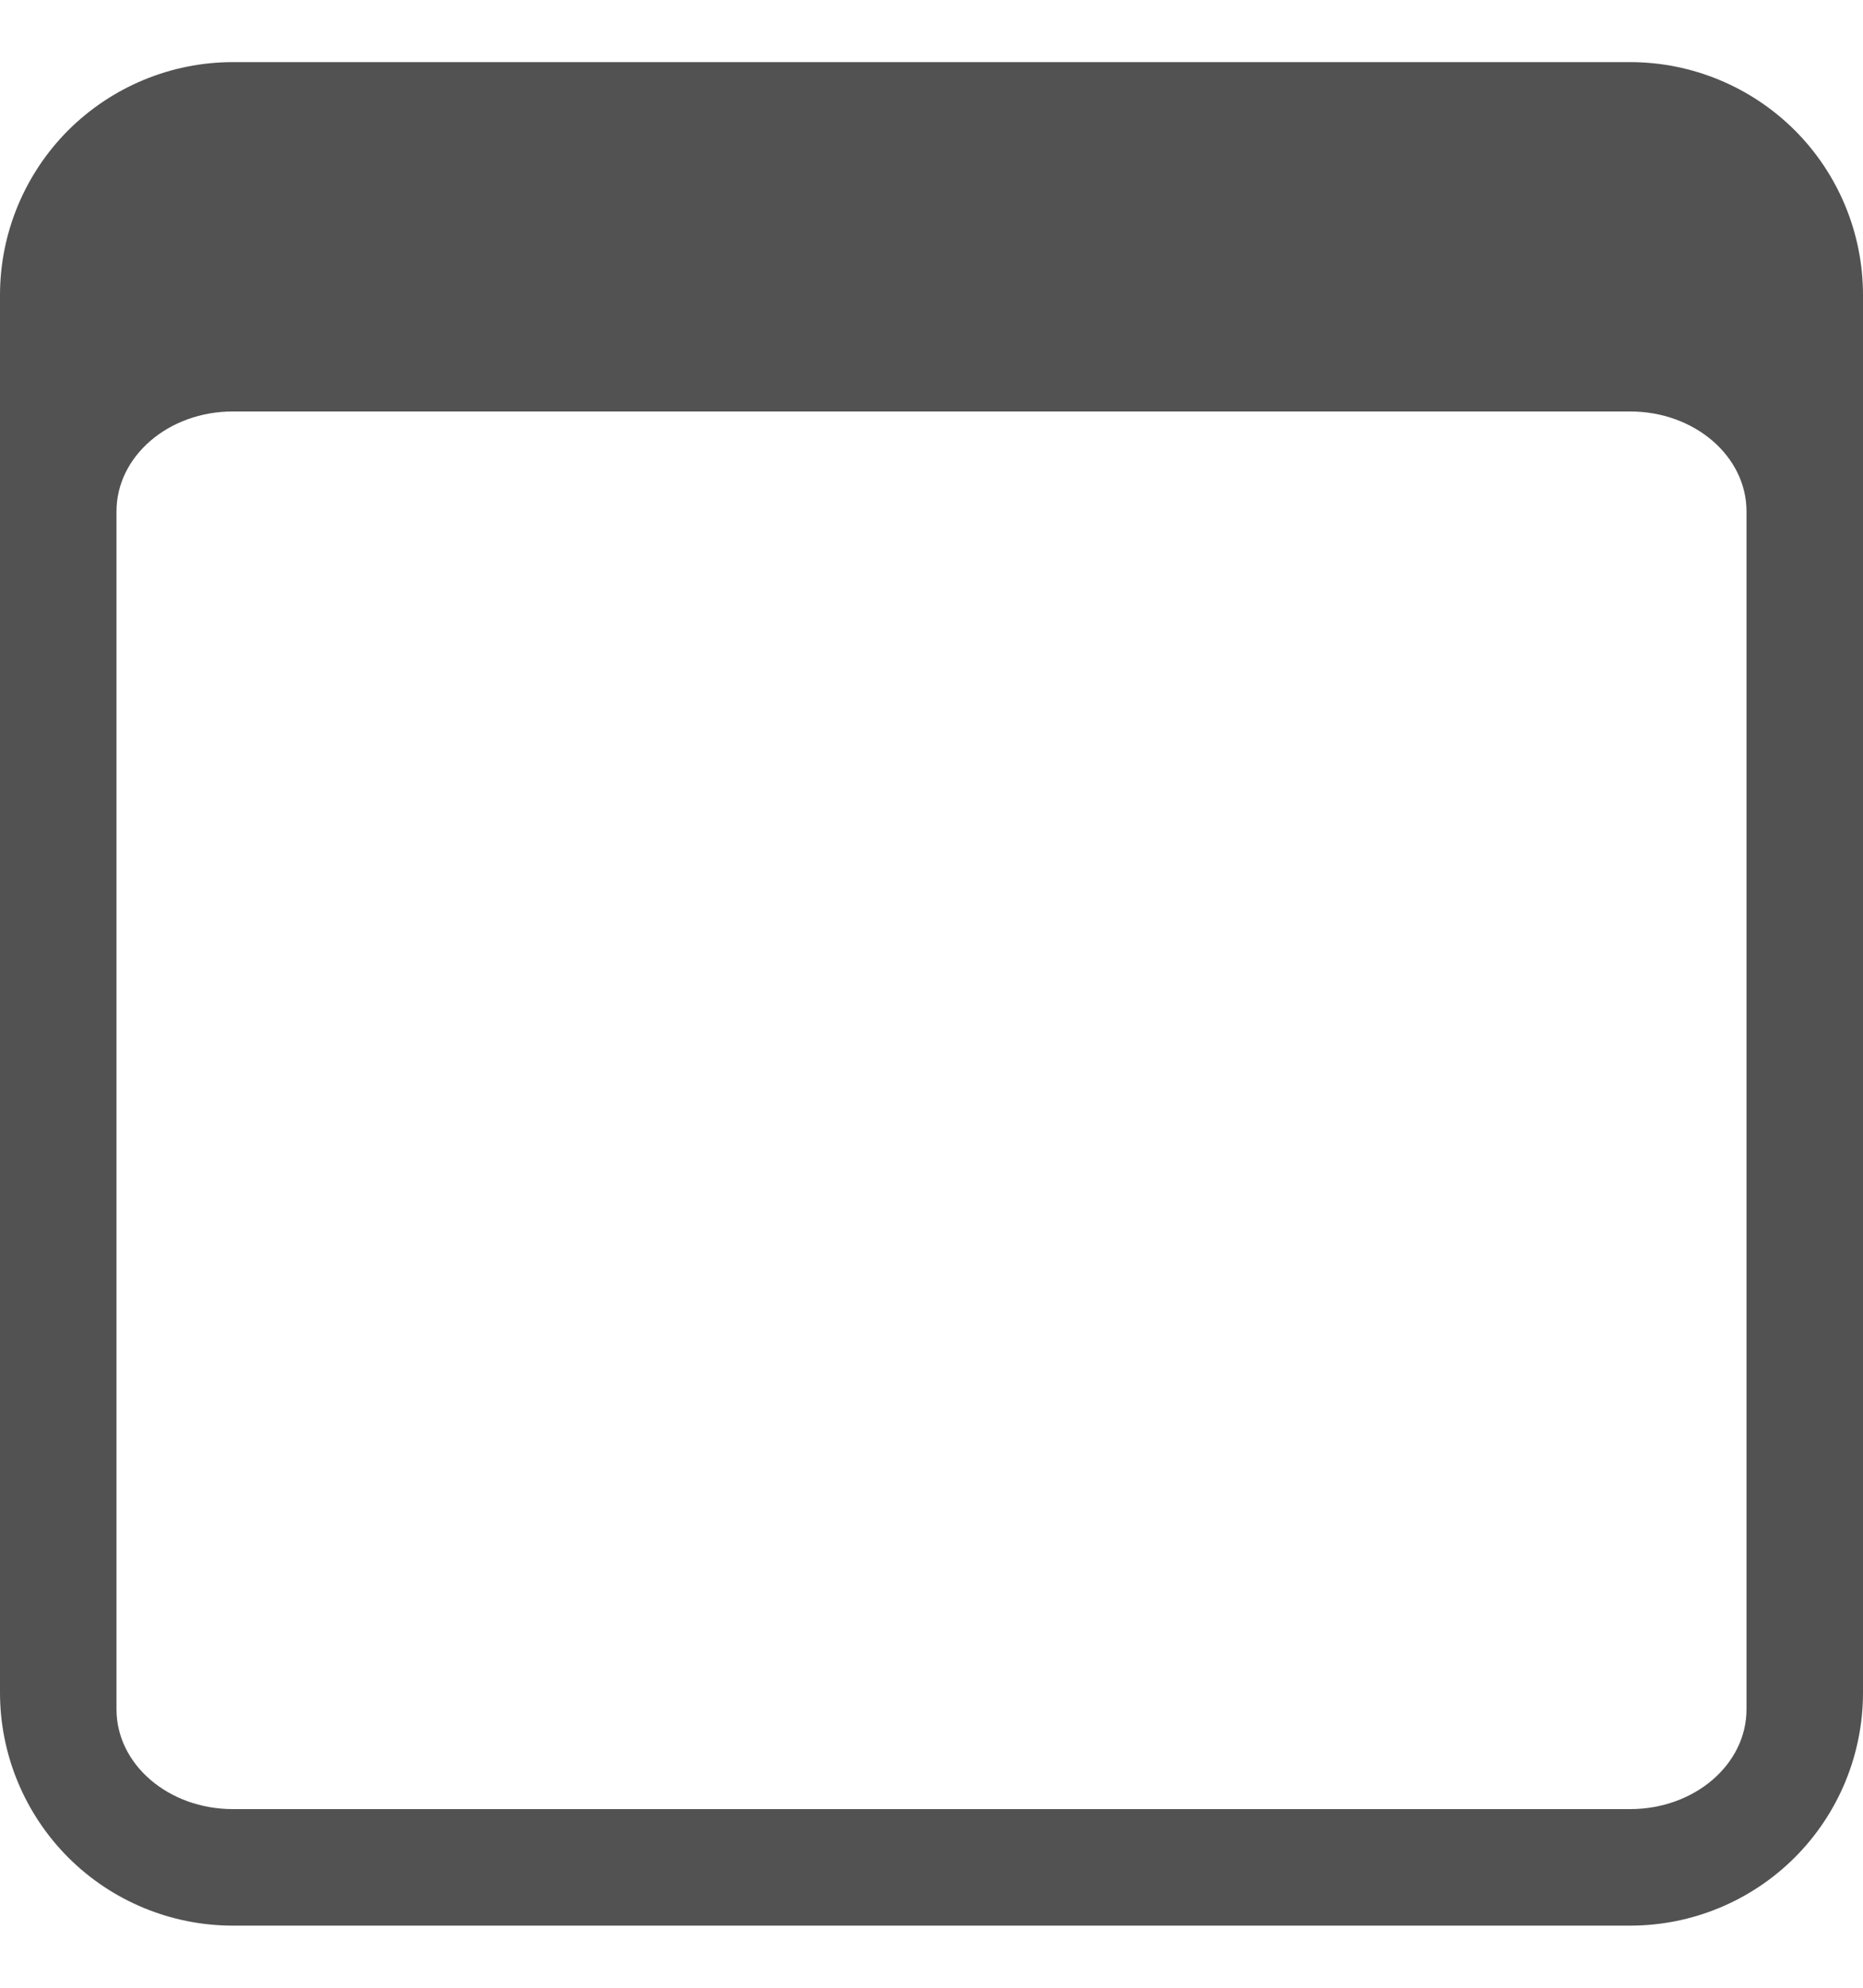 <svg width="15" height="16" viewBox="0 0 15 16" fill="none" xmlns="http://www.w3.org/2000/svg">
<path fill-rule="evenodd" clip-rule="evenodd" d="M13.125 0.5H1.875C1.378 0.5 0.901 0.698 0.549 1.049C0.198 1.401 0 1.878 0 2.375L0 13.625C0 14.122 0.198 14.599 0.549 14.951C0.901 15.303 1.378 15.5 1.875 15.5H13.125C13.622 15.5 14.099 15.303 14.451 14.951C14.803 14.599 15 14.122 15 13.625V2.375C15 1.878 14.803 1.401 14.451 1.049C14.099 0.698 13.622 0.5 13.125 0.5V0.5ZM0.938 4.116C0.938 3.672 1.357 3.312 1.875 3.312H13.125C13.643 3.312 14.062 3.672 14.062 4.116V13.759C14.062 14.203 13.643 14.562 13.125 14.562H1.875C1.357 14.562 0.938 14.203 0.938 13.759V4.116Z" fill="#525252"/>
</svg>
